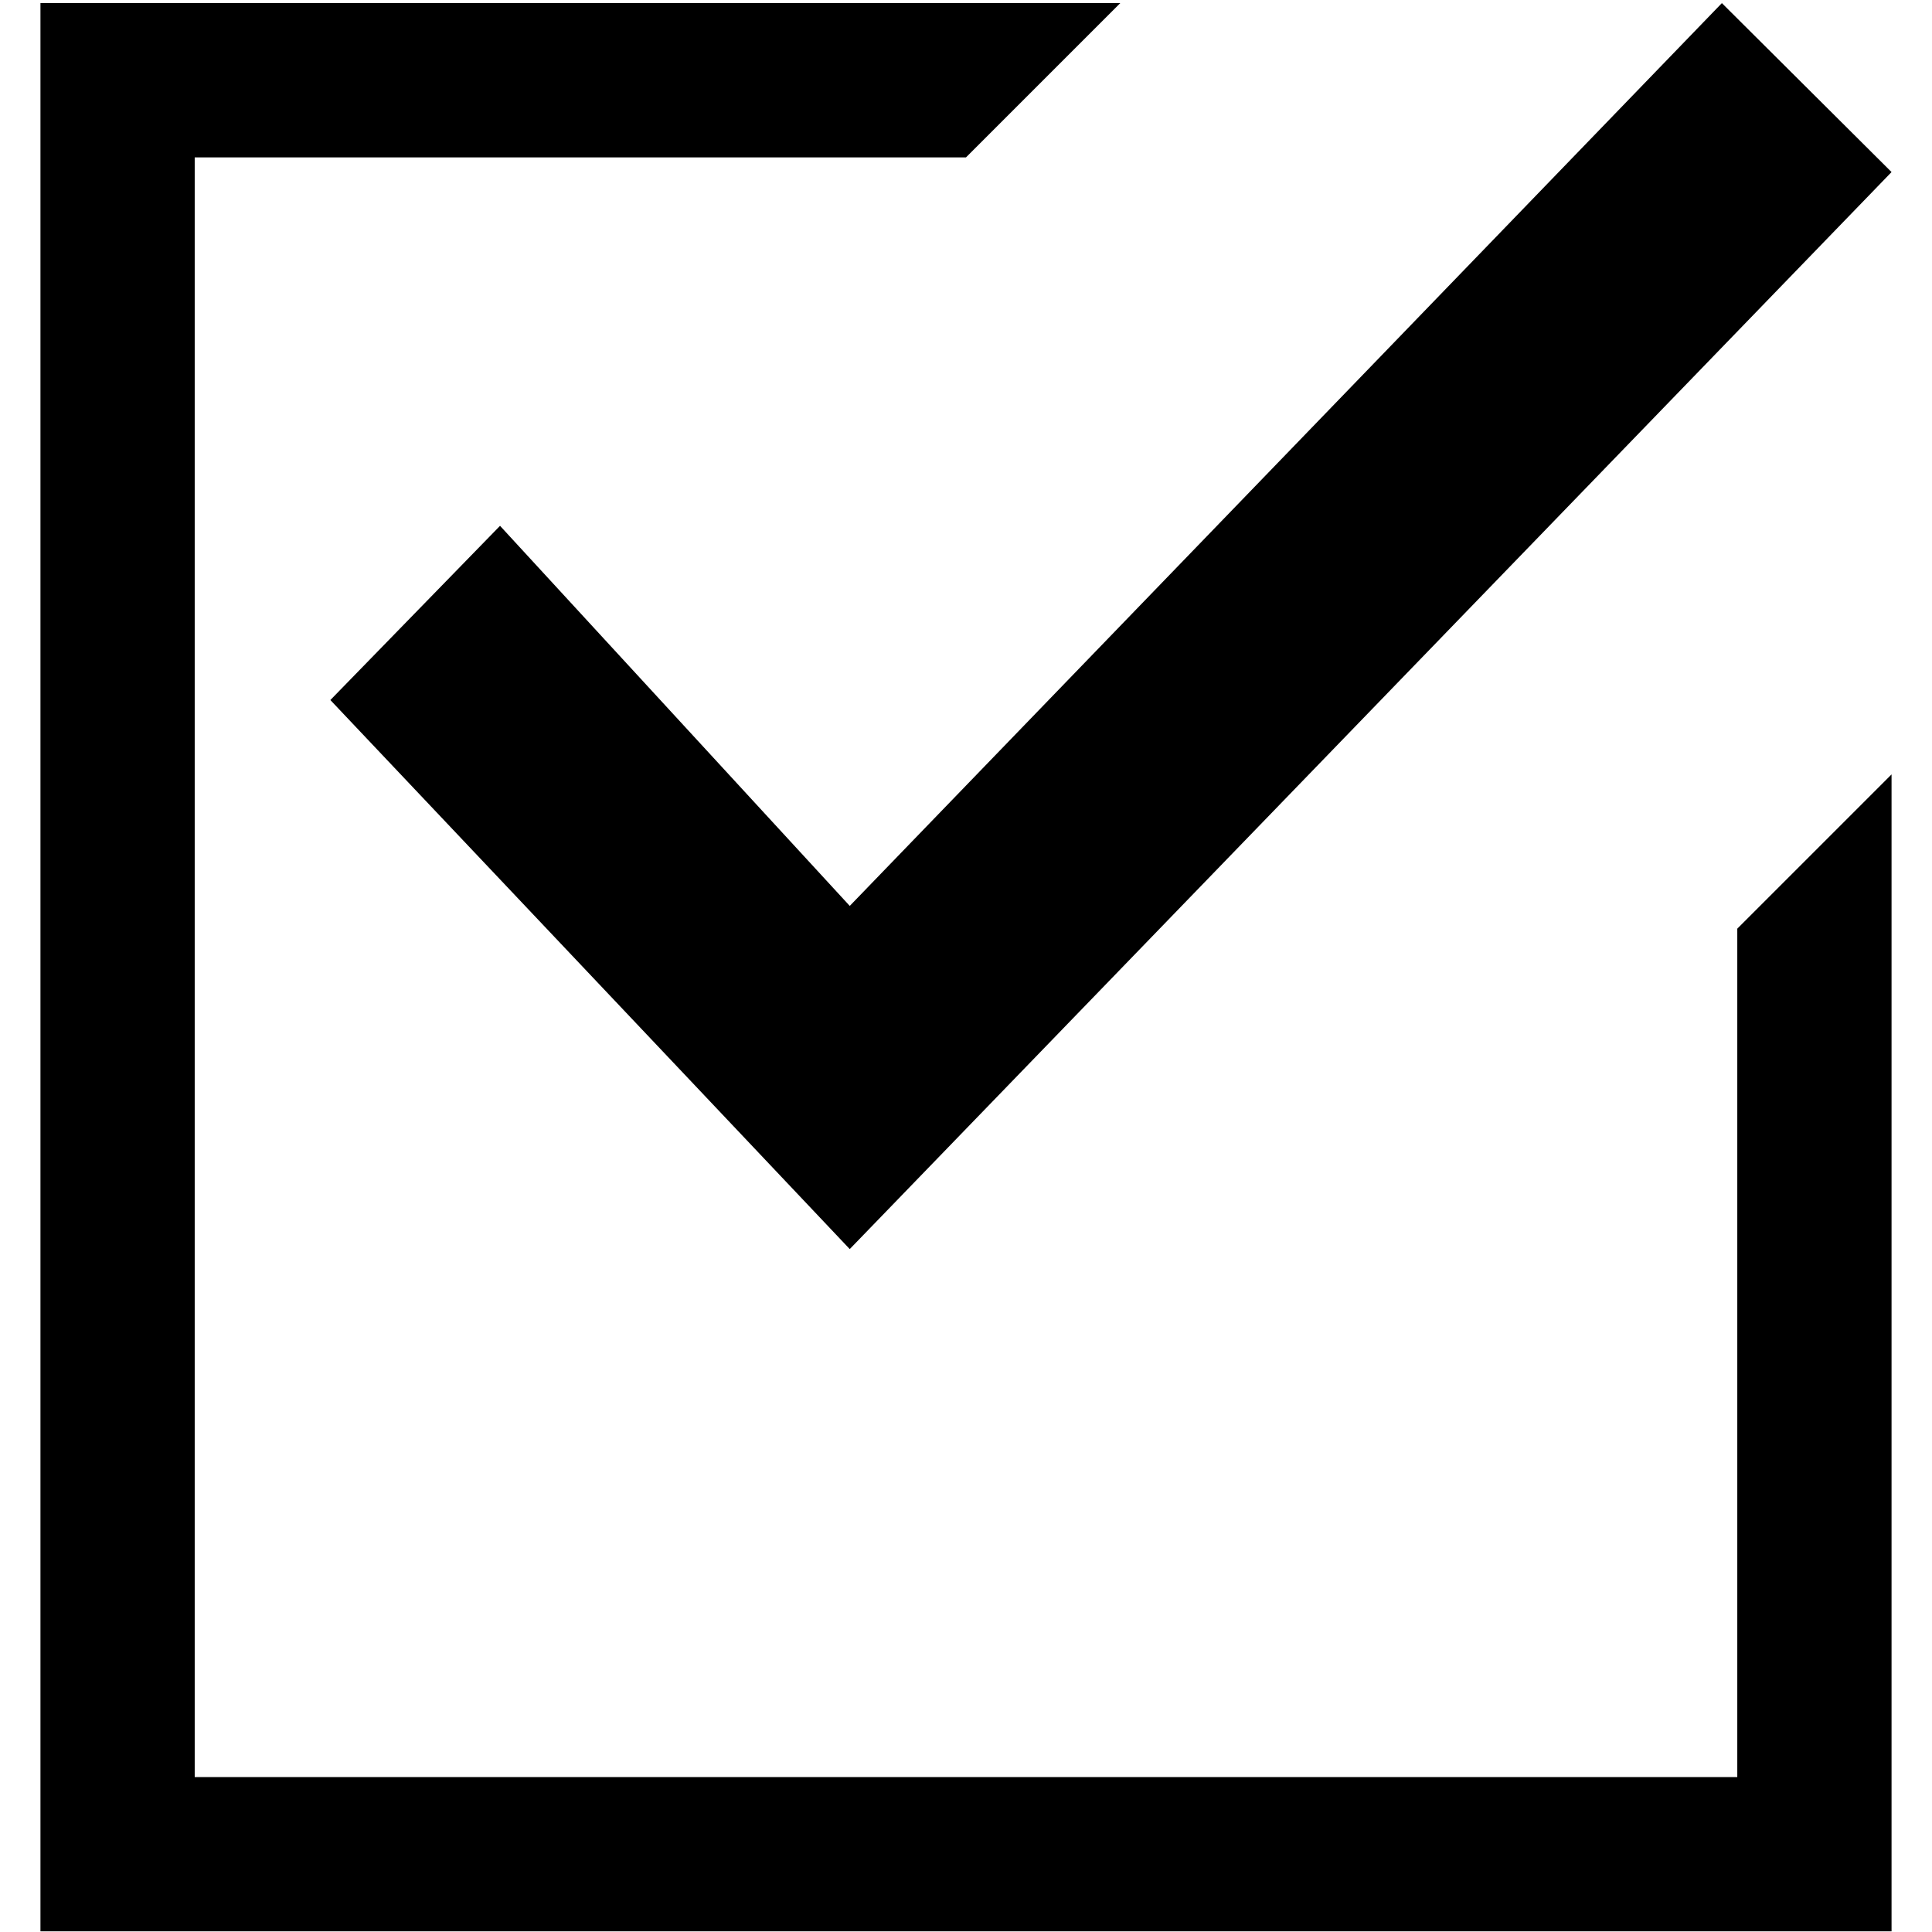 <?xml version="1.0" encoding="iso-8859-1"?>
<!DOCTYPE svg PUBLIC "-//W3C//DTD SVG 1.1//EN" "http://www.w3.org/Graphics/SVG/1.1/DTD/svg11.dtd">
<svg 
 version="1.1" xmlns="http://www.w3.org/2000/svg" xmlns:xlink="http://www.w3.org/1999/xlink" x="0px" y="0px" width="512px"
	 height="512px" viewBox="0 0 512 512" style="enable-background:new 0 0 512 512;" xml:space="preserve"
><g id="afcae5a789ccd549f9c6e2a2f80d8d2a"><g></g><g><path style="display: inline;" d="M501.279,205.226v40.88v224.839v40.881h-40.88H51.6H10.72v-40.881V0.826H256h40.88L256,41.706
		H51.6v429.24h408.799V246.106L501.279,205.226z M225.192,240.077l-92.678-100.73l-44.964,46.17L225.192,331.02L501.279,45.598
		L456.316,0.826L225.192,240.077z"></path></g></g></svg>